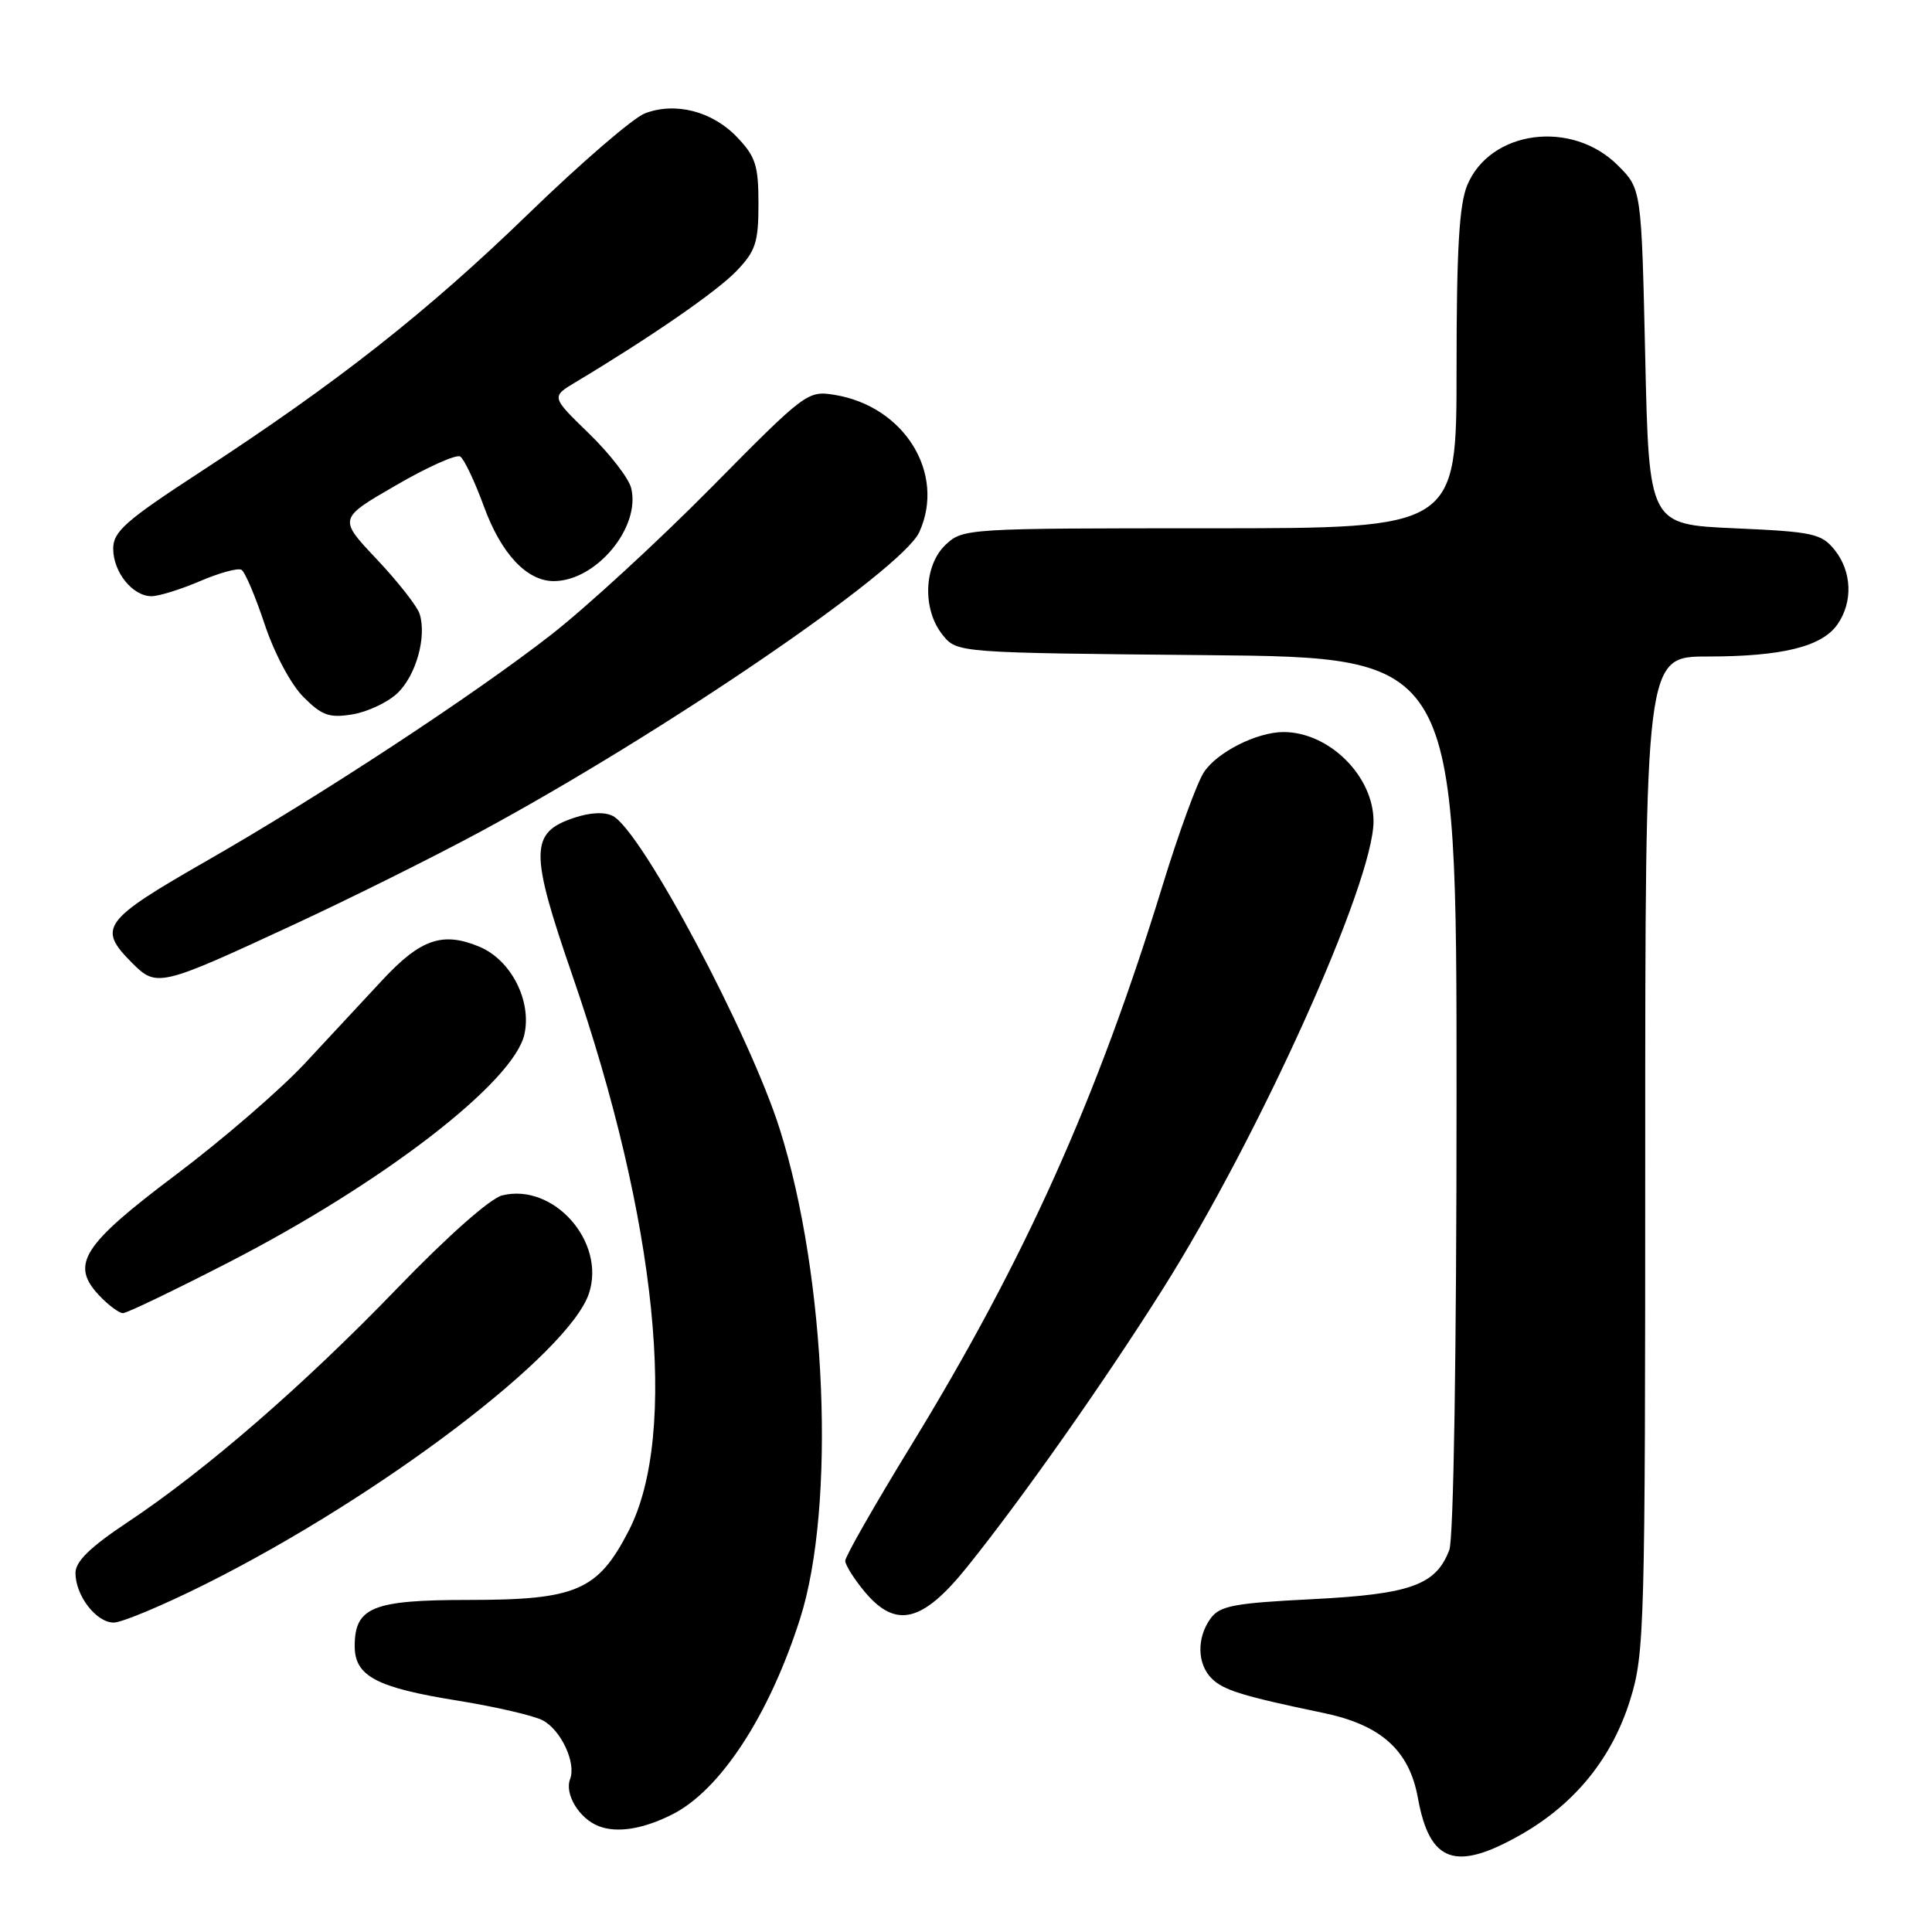 <?xml version="1.0" encoding="UTF-8" standalone="no"?>
<!DOCTYPE svg PUBLIC "-//W3C//DTD SVG 1.1//EN" "http://www.w3.org/Graphics/SVG/1.1/DTD/svg11.dtd" >
<svg xmlns="http://www.w3.org/2000/svg" xmlns:xlink="http://www.w3.org/1999/xlink" version="1.1" viewBox="0 0 256 256">
 <g >
 <path fill="currentColor"
d=" M 201.63 243.04 C 208.76 238.95 213.64 232.89 216.02 225.19 C 217.91 219.09 218.00 215.70 218.00 152.89 C 218.00 87.00 218.00 87.00 226.25 86.99 C 236.14 86.99 241.41 85.69 243.47 82.74 C 245.55 79.77 245.39 75.71 243.09 72.86 C 241.34 70.70 240.25 70.46 229.84 70.00 C 218.50 69.50 218.50 69.50 218.00 47.27 C 217.50 25.03 217.50 25.03 214.37 21.91 C 208.28 15.82 197.47 17.24 194.42 24.53 C 193.35 27.11 193.00 33.05 193.00 48.97 C 193.00 70.00 193.00 70.00 160.31 70.00 C 128.13 70.00 127.59 70.03 125.31 72.17 C 122.39 74.92 122.19 80.78 124.91 84.14 C 126.82 86.50 126.82 86.50 159.91 86.81 C 193.00 87.12 193.00 87.12 193.00 145.00 C 193.00 179.36 192.61 203.89 192.04 205.38 C 190.27 210.04 186.91 211.24 173.87 211.90 C 163.53 212.42 161.64 212.77 160.42 214.44 C 158.56 216.98 158.61 220.47 160.55 222.40 C 162.10 223.96 164.65 224.74 175.34 226.97 C 183.00 228.56 186.73 231.91 187.88 238.24 C 189.44 246.85 192.88 248.05 201.63 243.04 Z  M 89.08 240.42 C 95.44 237.22 101.92 227.31 106.01 214.50 C 110.77 199.58 109.52 169.26 103.33 149.64 C 99.35 137.03 85.04 110.15 81.22 108.13 C 80.14 107.56 78.23 107.64 76.08 108.36 C 70.19 110.32 70.17 112.81 75.84 129.24 C 87.05 161.69 89.93 190.00 83.31 202.83 C 79.22 210.77 76.38 212.00 62.09 212.00 C 49.36 212.00 47.00 212.96 47.00 218.13 C 47.00 222.10 49.89 223.62 60.63 225.34 C 65.66 226.15 70.74 227.33 71.93 227.96 C 74.35 229.26 76.37 233.60 75.54 235.74 C 74.78 237.73 76.74 240.96 79.32 241.97 C 81.75 242.92 85.19 242.38 89.08 240.42 Z  M 27.27 209.88 C 50.34 198.34 75.42 179.32 78.04 171.38 C 80.30 164.54 73.34 156.70 66.53 158.40 C 64.95 158.80 59.31 163.79 52.68 170.66 C 40.24 183.56 27.27 194.81 16.88 201.72 C 11.96 204.99 10.00 206.90 10.00 208.42 C 10.00 211.43 12.75 215.00 15.07 215.00 C 16.15 215.00 21.64 212.70 27.27 209.88 Z  M 128.14 207.64 C 135.43 198.58 146.39 183.00 154.15 170.68 C 166.94 150.38 182.00 116.92 182.00 108.82 C 182.00 102.84 176.11 97.00 170.07 97.00 C 166.55 97.00 161.26 99.67 159.52 102.33 C 158.62 103.70 156.18 110.38 154.10 117.16 C 145.38 145.58 135.80 166.92 120.66 191.64 C 115.90 199.41 112.00 206.24 112.00 206.81 C 112.00 207.38 113.19 209.26 114.63 210.98 C 118.73 215.84 122.25 214.97 128.14 207.64 Z  M 30.34 167.25 C 50.77 156.74 68.10 143.37 69.49 137.04 C 70.47 132.58 67.70 127.19 63.53 125.45 C 58.66 123.41 55.73 124.42 50.67 129.86 C 48.30 132.41 43.69 137.37 40.43 140.87 C 37.17 144.37 29.49 151.01 23.36 155.62 C 10.92 164.97 9.28 167.54 13.12 171.63 C 14.35 172.93 15.77 174.00 16.29 174.00 C 16.80 174.00 23.13 170.96 30.34 167.25 Z  M 38.79 122.58 C 46.33 119.09 57.55 113.50 63.72 110.17 C 88.00 97.05 119.53 75.52 121.81 70.51 C 125.35 62.75 119.84 53.82 110.58 52.32 C 107.02 51.74 106.72 51.97 94.23 64.62 C 87.23 71.70 77.67 80.49 73.00 84.13 C 62.77 92.10 42.55 105.38 27.50 114.00 C 13.54 122.00 12.85 122.94 17.55 127.64 C 20.75 130.84 21.23 130.73 38.79 122.58 Z  M 52.63 91.88 C 55.12 89.54 56.57 84.38 55.60 81.34 C 55.28 80.33 52.73 77.08 49.93 74.11 C 44.83 68.72 44.83 68.72 52.44 64.32 C 56.62 61.89 60.46 60.17 60.98 60.49 C 61.49 60.81 62.90 63.77 64.11 67.08 C 66.40 73.37 69.80 77.00 73.38 77.00 C 79.01 76.99 84.93 69.86 83.63 64.66 C 83.30 63.35 80.78 60.10 78.03 57.43 C 73.03 52.58 73.03 52.58 76.27 50.64 C 86.25 44.66 95.00 38.61 97.57 35.93 C 100.13 33.26 100.50 32.13 100.50 27.00 C 100.50 21.91 100.12 20.74 97.65 18.16 C 94.38 14.74 89.49 13.48 85.46 15.02 C 83.92 15.60 76.99 21.57 70.06 28.29 C 56.55 41.38 44.73 50.68 26.46 62.59 C 16.63 69.00 15.00 70.44 15.00 72.70 C 15.00 75.81 17.57 79.00 20.07 79.00 C 21.04 79.00 23.94 78.10 26.51 77.00 C 29.08 75.90 31.55 75.22 32.01 75.51 C 32.47 75.79 33.85 79.05 35.08 82.75 C 36.37 86.61 38.55 90.70 40.21 92.36 C 42.65 94.81 43.64 95.16 46.69 94.66 C 48.67 94.34 51.34 93.09 52.63 91.88 Z "/>
</g>
</svg>